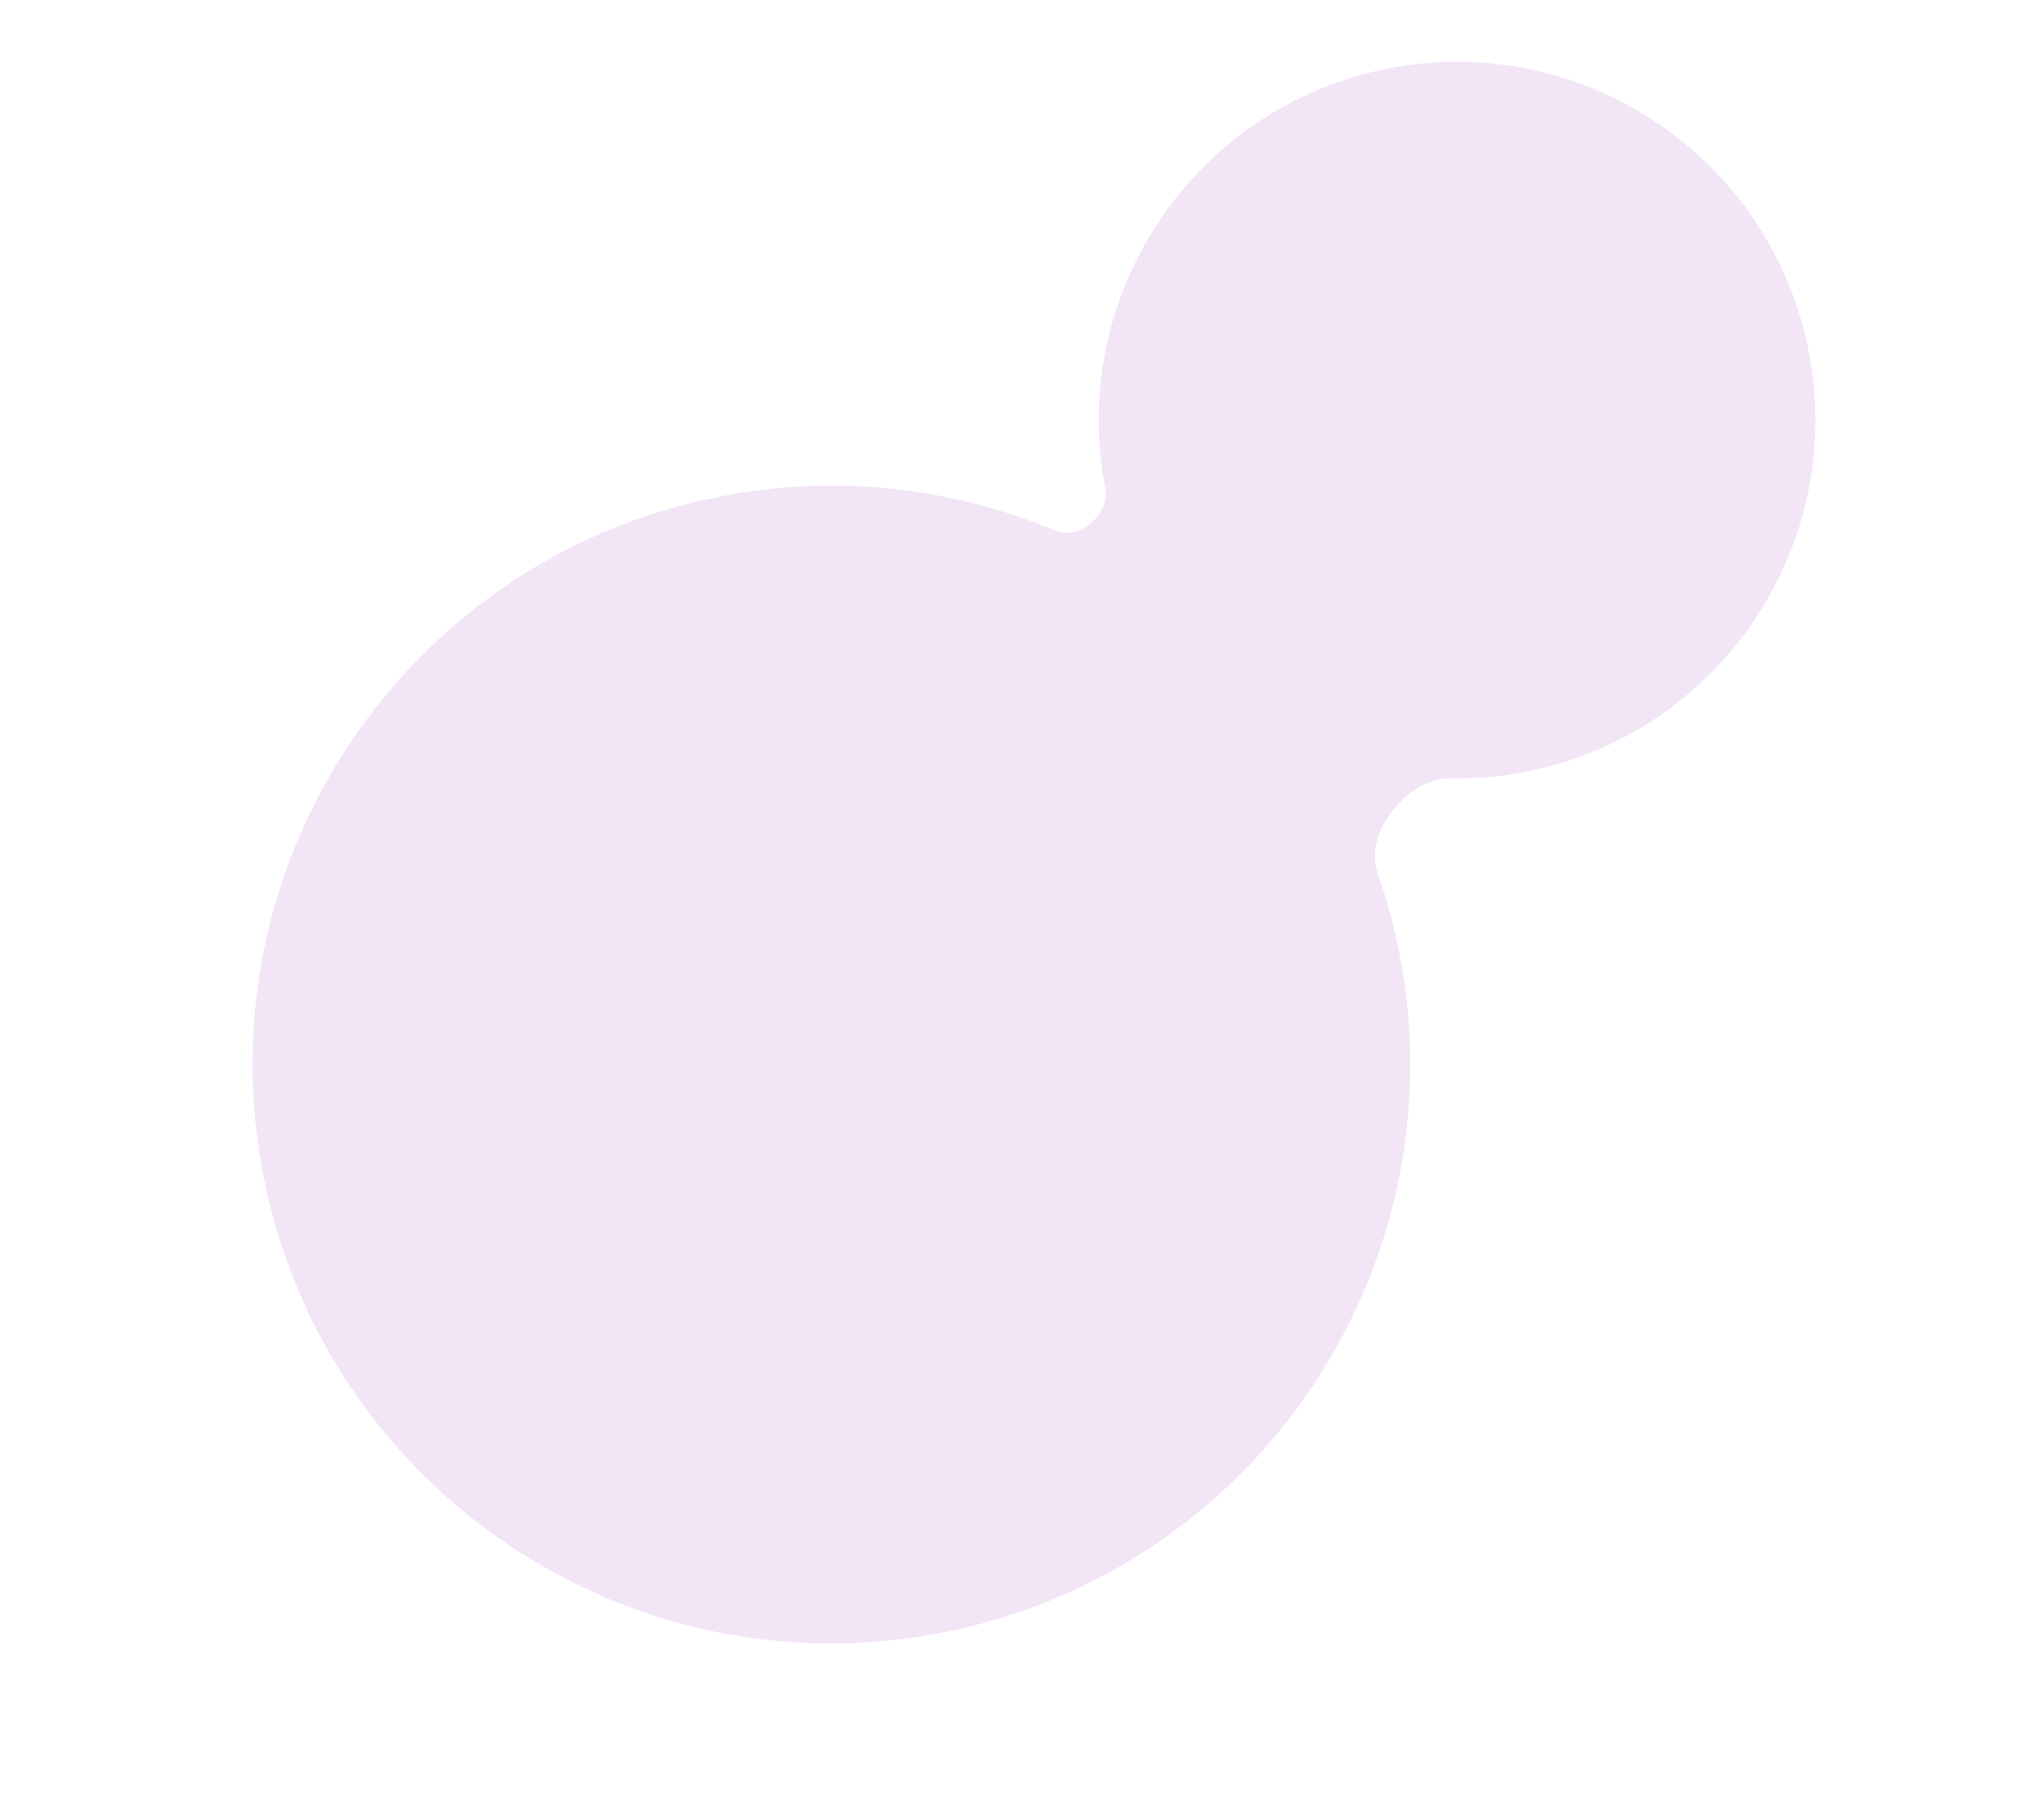 <svg width="49" height="43" viewBox="0 0 49 43" fill="none" xmlns="http://www.w3.org/2000/svg">
<path fill-rule="evenodd" clip-rule="evenodd" d="M36.568 18.502C41.225 17.596 44.266 13.088 43.361 8.431C42.456 3.775 37.947 0.733 33.291 1.639C28.634 2.544 25.593 7.052 26.498 11.709C26.616 12.316 25.872 12.962 25.302 12.722C22.854 11.692 20.085 11.352 17.283 11.897C9.761 13.359 4.848 20.642 6.31 28.164C7.772 35.686 15.055 40.599 22.577 39.137C30.099 37.675 35.012 30.392 33.55 22.87C33.418 22.191 33.239 21.533 33.016 20.9C32.69 19.97 33.766 18.64 34.751 18.659C35.349 18.671 35.958 18.62 36.568 18.502Z" fill="#F2E6F6"/>
</svg>
